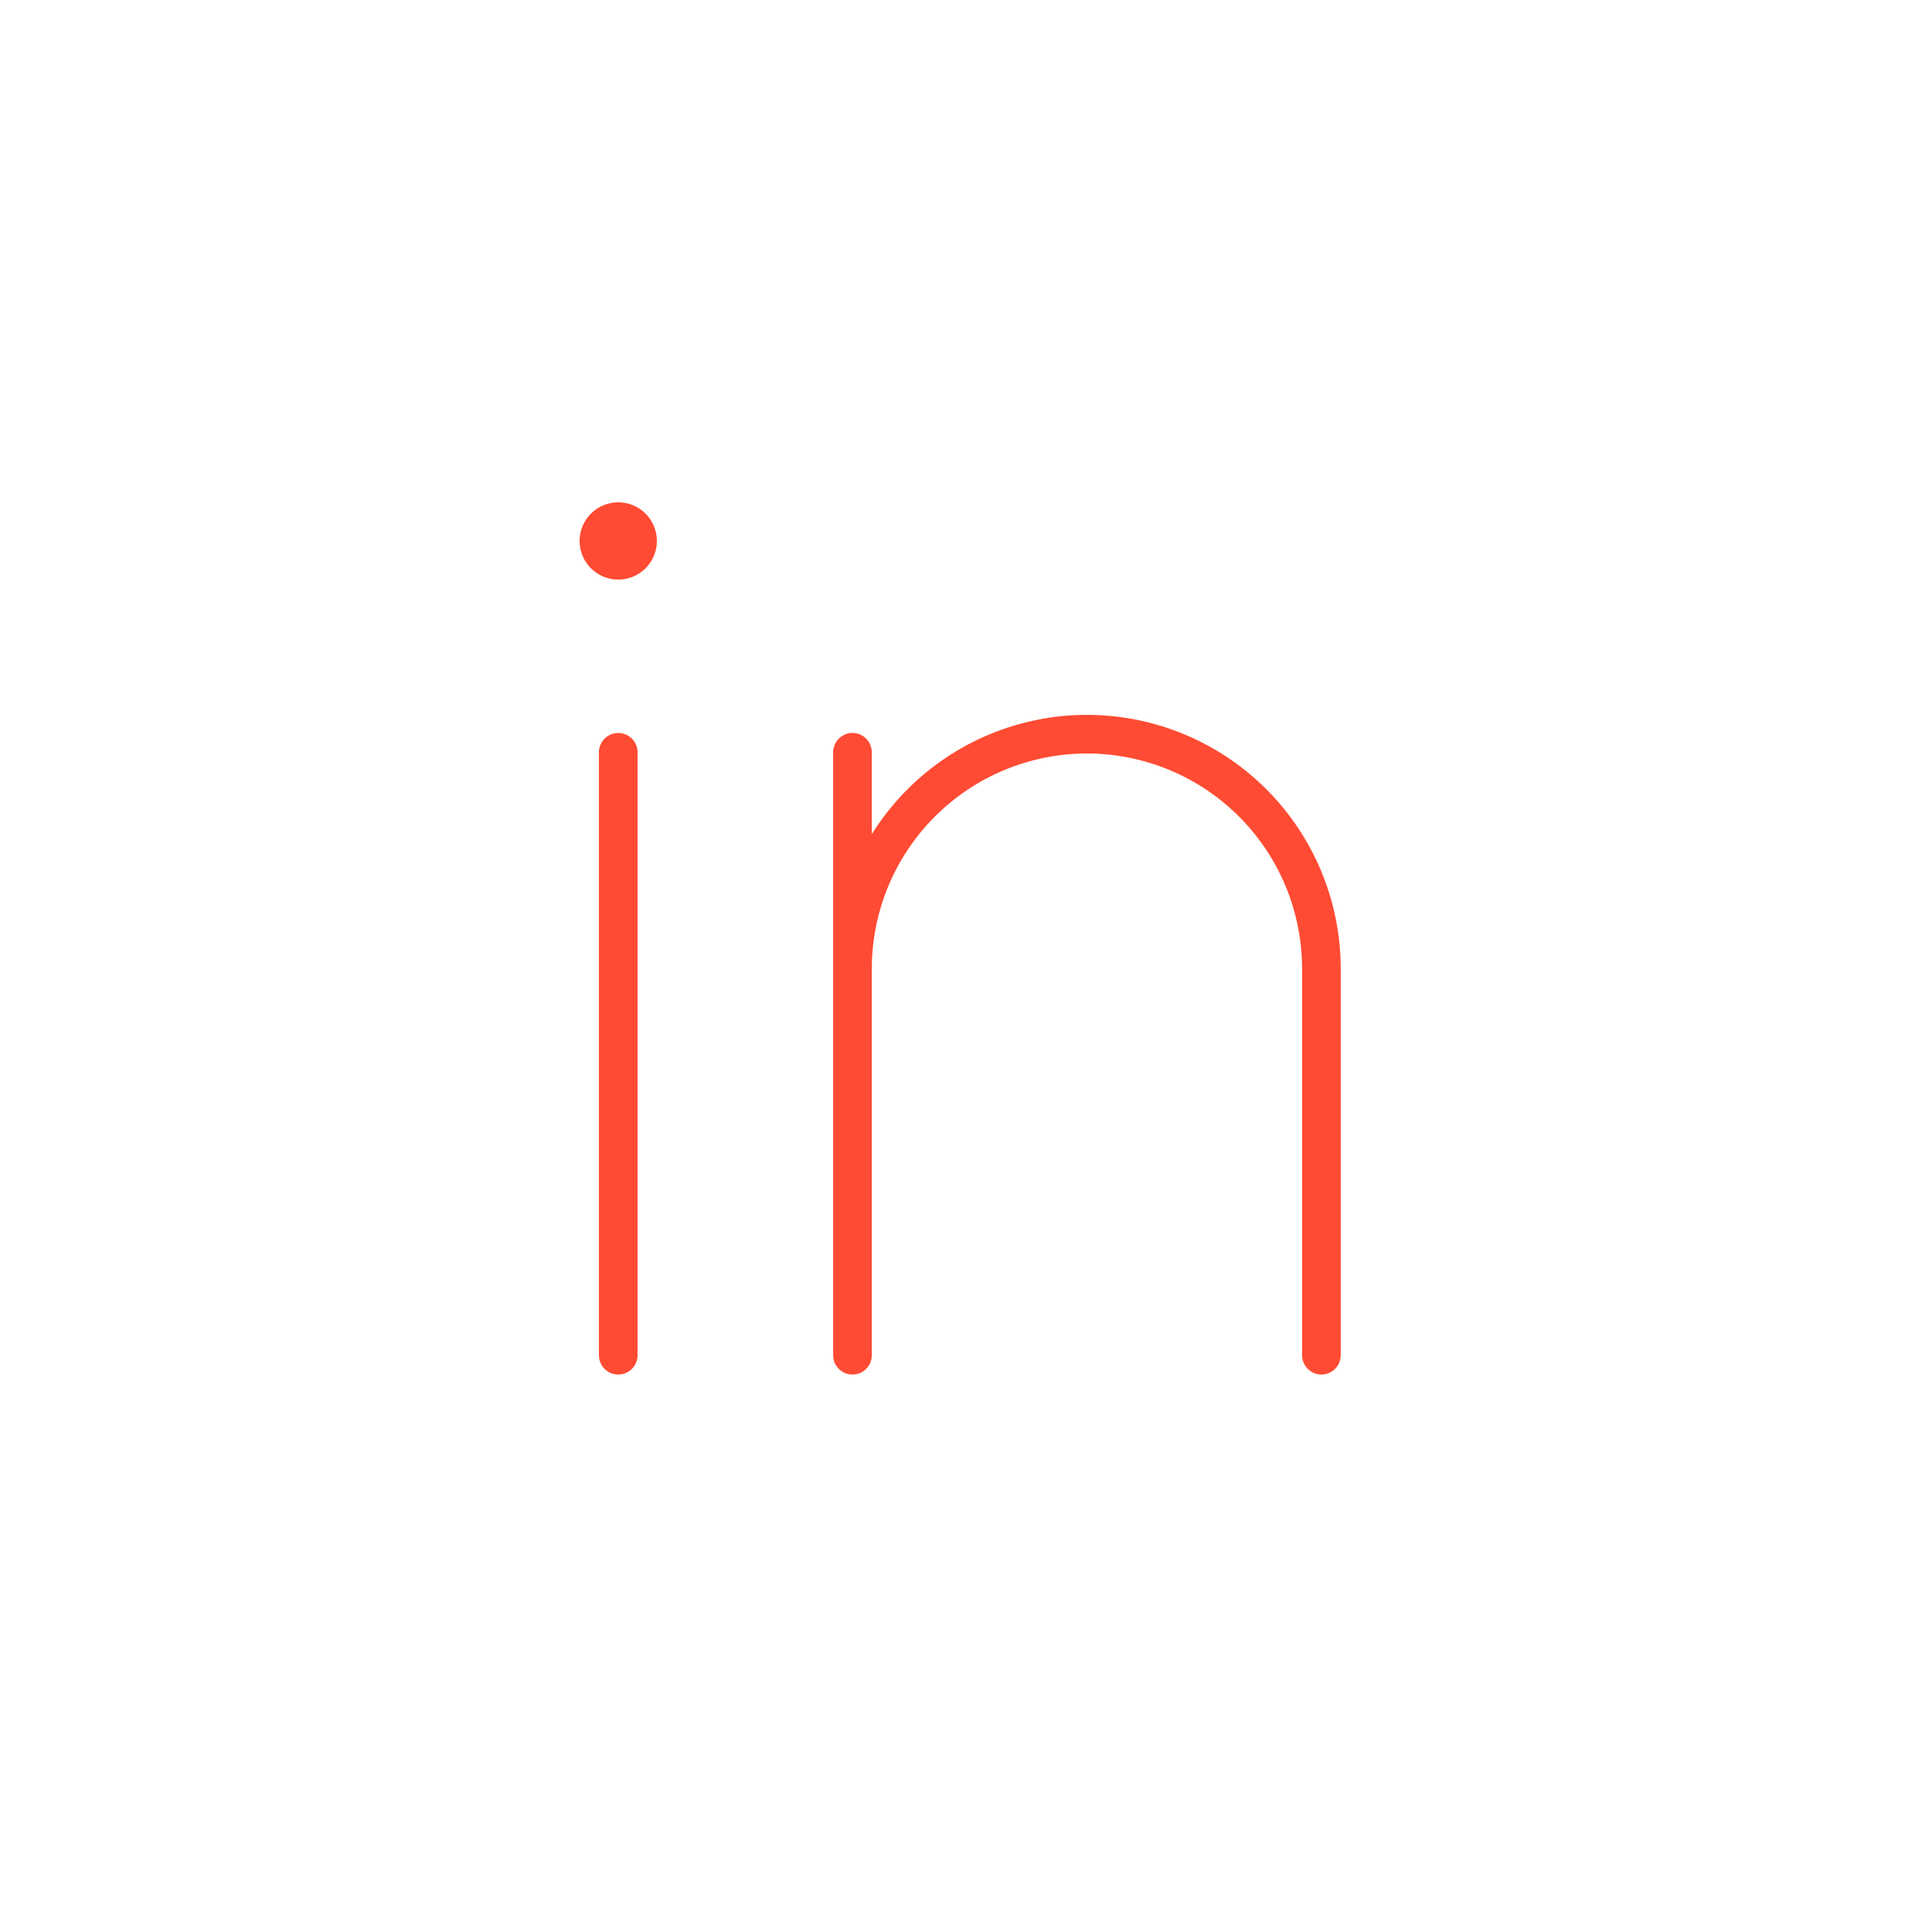 <svg width="50" height="50" viewBox="0 0 50 50" fill="none" xmlns="http://www.w3.org/2000/svg">
<path d="M16 15C16.552 15 17 14.552 17 14C17 13.448 16.552 13 16 13C15.448 13 15 13.448 15 14C15 14.552 15.448 15 16 15Z" fill="#FF4B33"/>
<path d="M16 19.469V35.073M34.198 35.073V25.062C34.195 23.456 33.556 21.915 32.419 20.779C31.283 19.642 29.742 19.003 28.135 19C26.527 19 24.983 19.638 23.845 20.775C22.706 21.912 22.065 23.454 22.062 25.062M22.062 25.062V35.073M22.062 25.062V19.469" stroke="#FF4B33" stroke-linecap="round" stroke-linejoin="round"/>
</svg>
